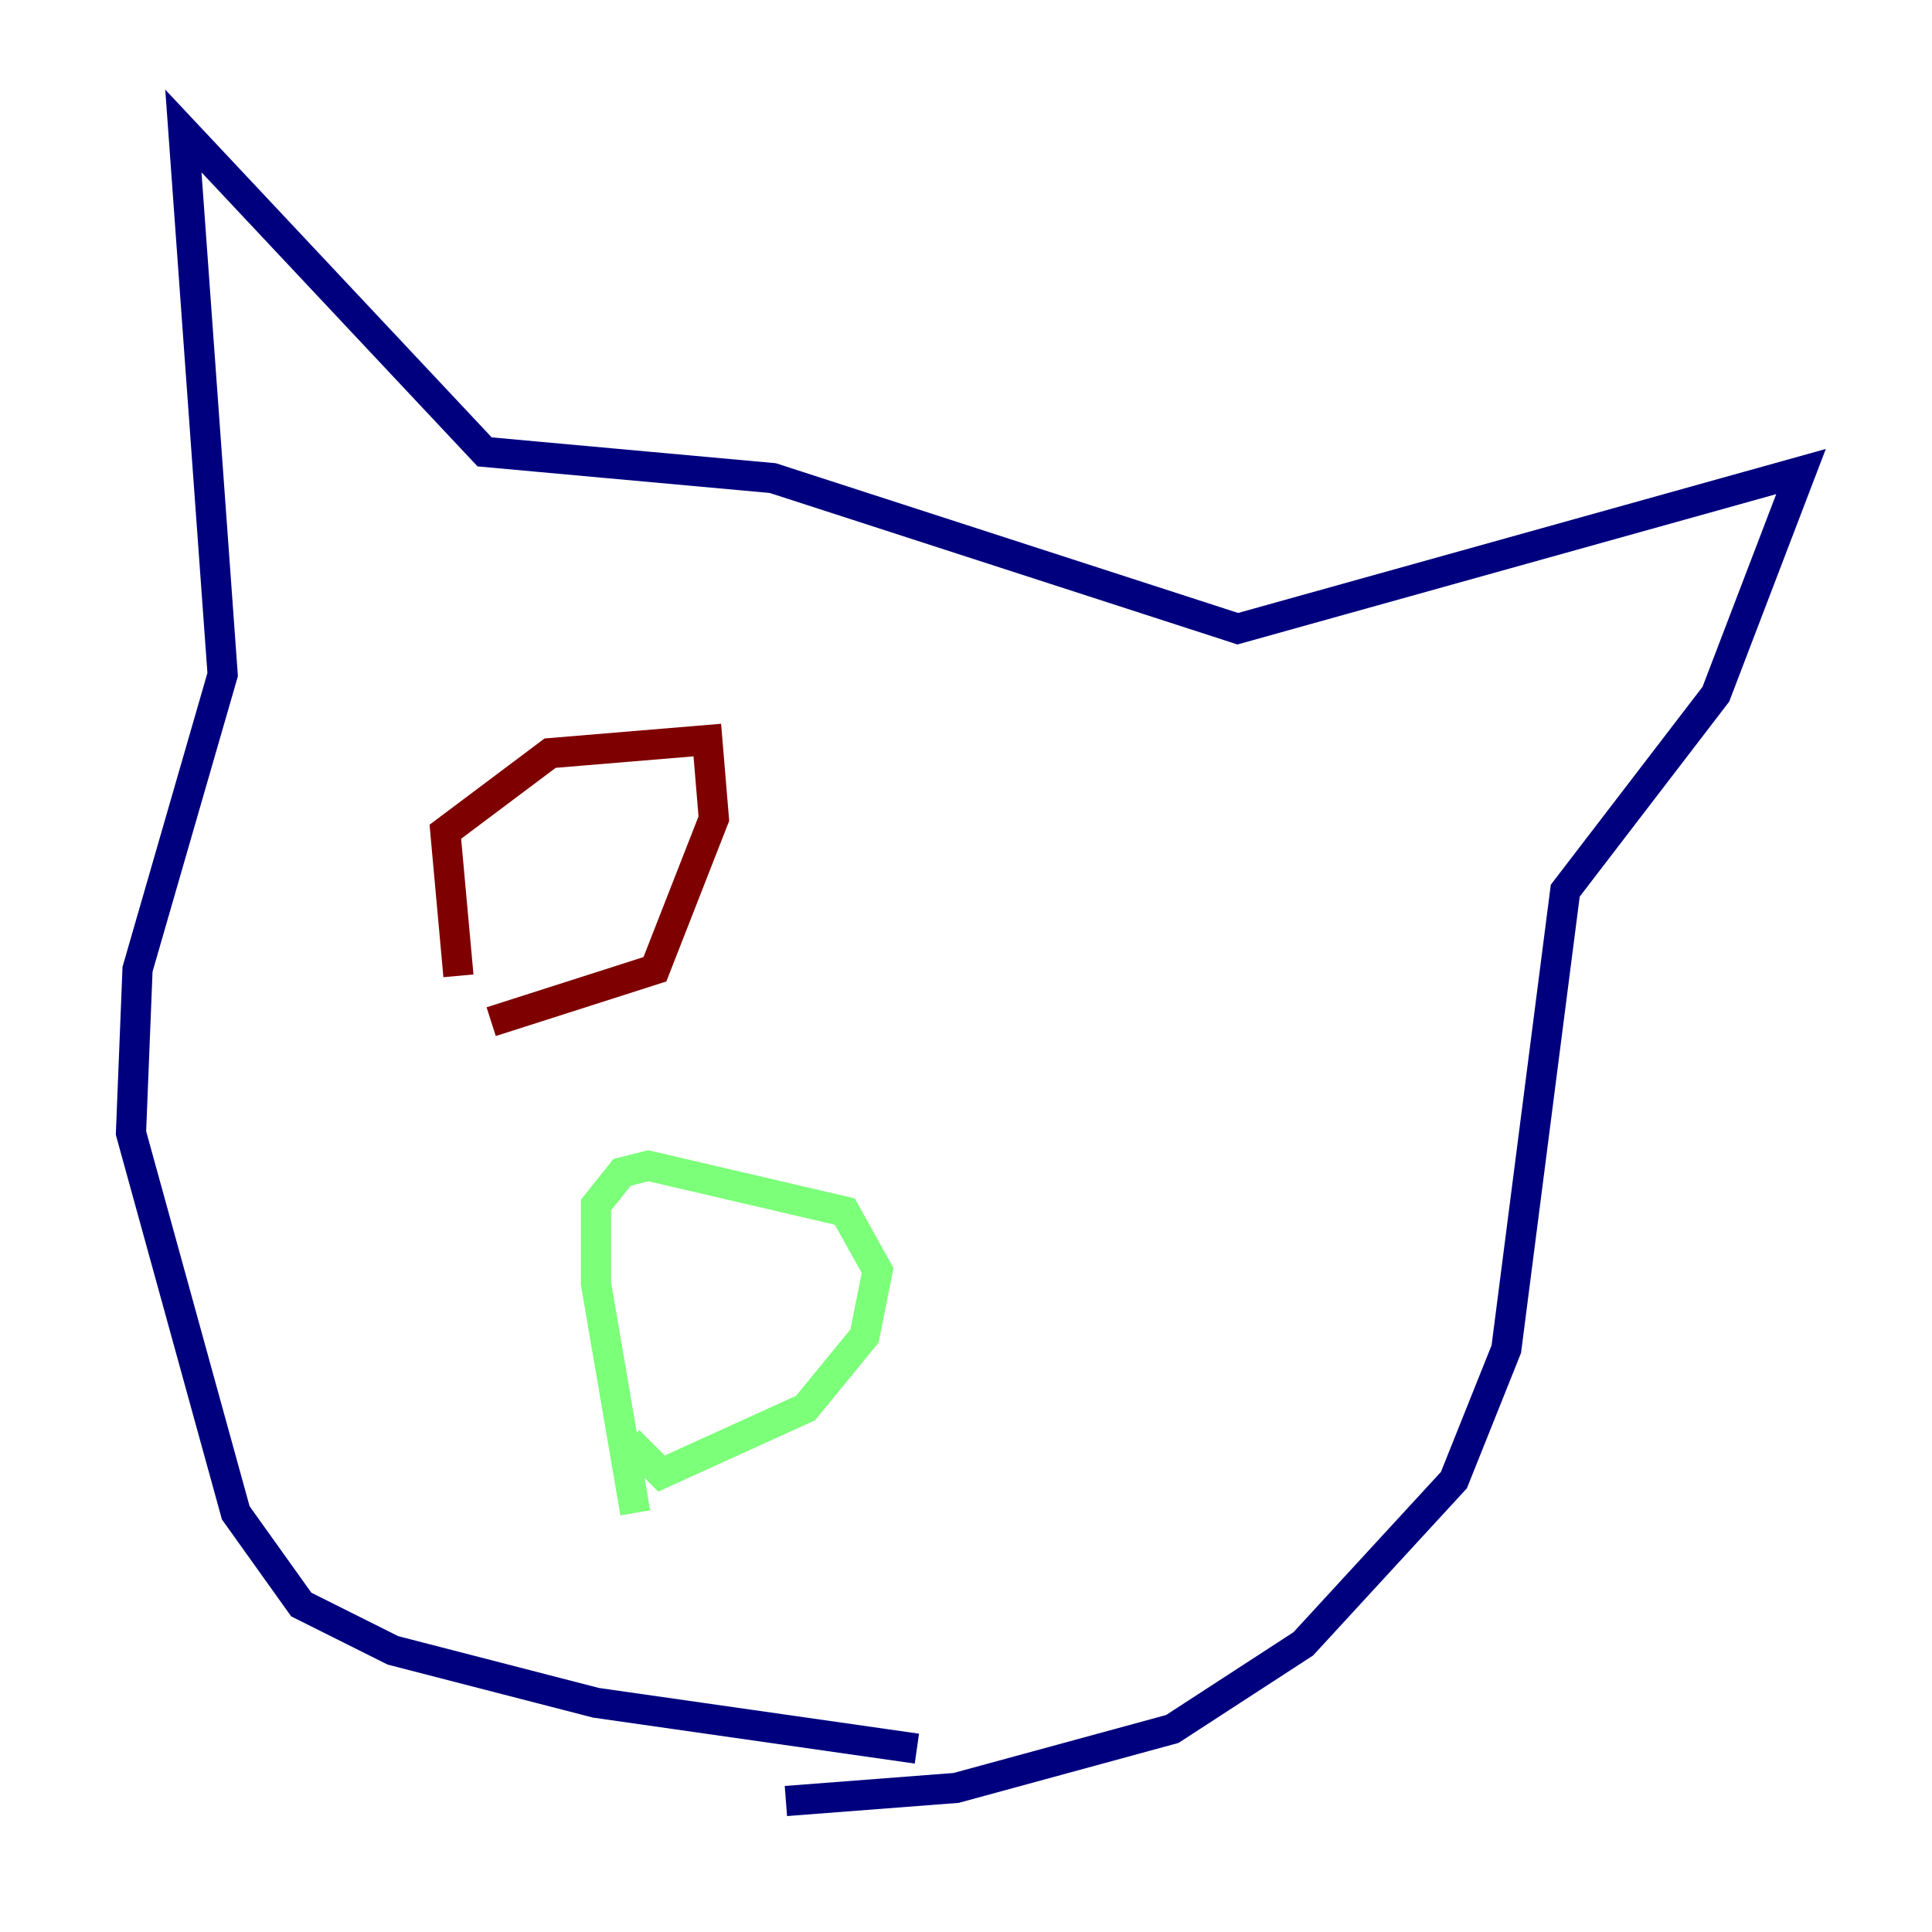 <?xml version="1.0" encoding="utf-8" ?>
<svg baseProfile="tiny" height="128" version="1.2" viewBox="0,0,128,128" width="128" xmlns="http://www.w3.org/2000/svg" xmlns:ev="http://www.w3.org/2001/xml-events" xmlns:xlink="http://www.w3.org/1999/xlink"><defs /><polyline fill="none" points="60.746,115.851 39.485,112.814 26.034,109.342 19.959,106.305 15.62,100.231 8.678,75.064 9.112,64.217 14.752,44.691 12.149,8.678 32.108,29.939 51.2,31.675 82.007,41.654 119.322,31.241 113.681,45.993 103.702,59.01 99.797,89.383 96.325,98.061 86.346,108.909 77.668,114.549 63.349,118.454 52.068,119.322" stroke="#00007f" stroke-width="2" /><polyline fill="none" points="42.088,100.231 39.485,85.044 39.485,79.837 41.22,77.668 42.956,77.234 55.973,80.271 58.142,84.176 57.275,88.515 53.37,93.288 43.824,97.627 41.654,95.458" stroke="#7cff79" stroke-width="2" /><polyline fill="none" points="30.373,64.651 29.505,55.105 36.447,49.898 46.861,49.031 47.295,54.237 43.39,64.217 32.542,67.688" stroke="#7f0000" stroke-width="2" /></svg>